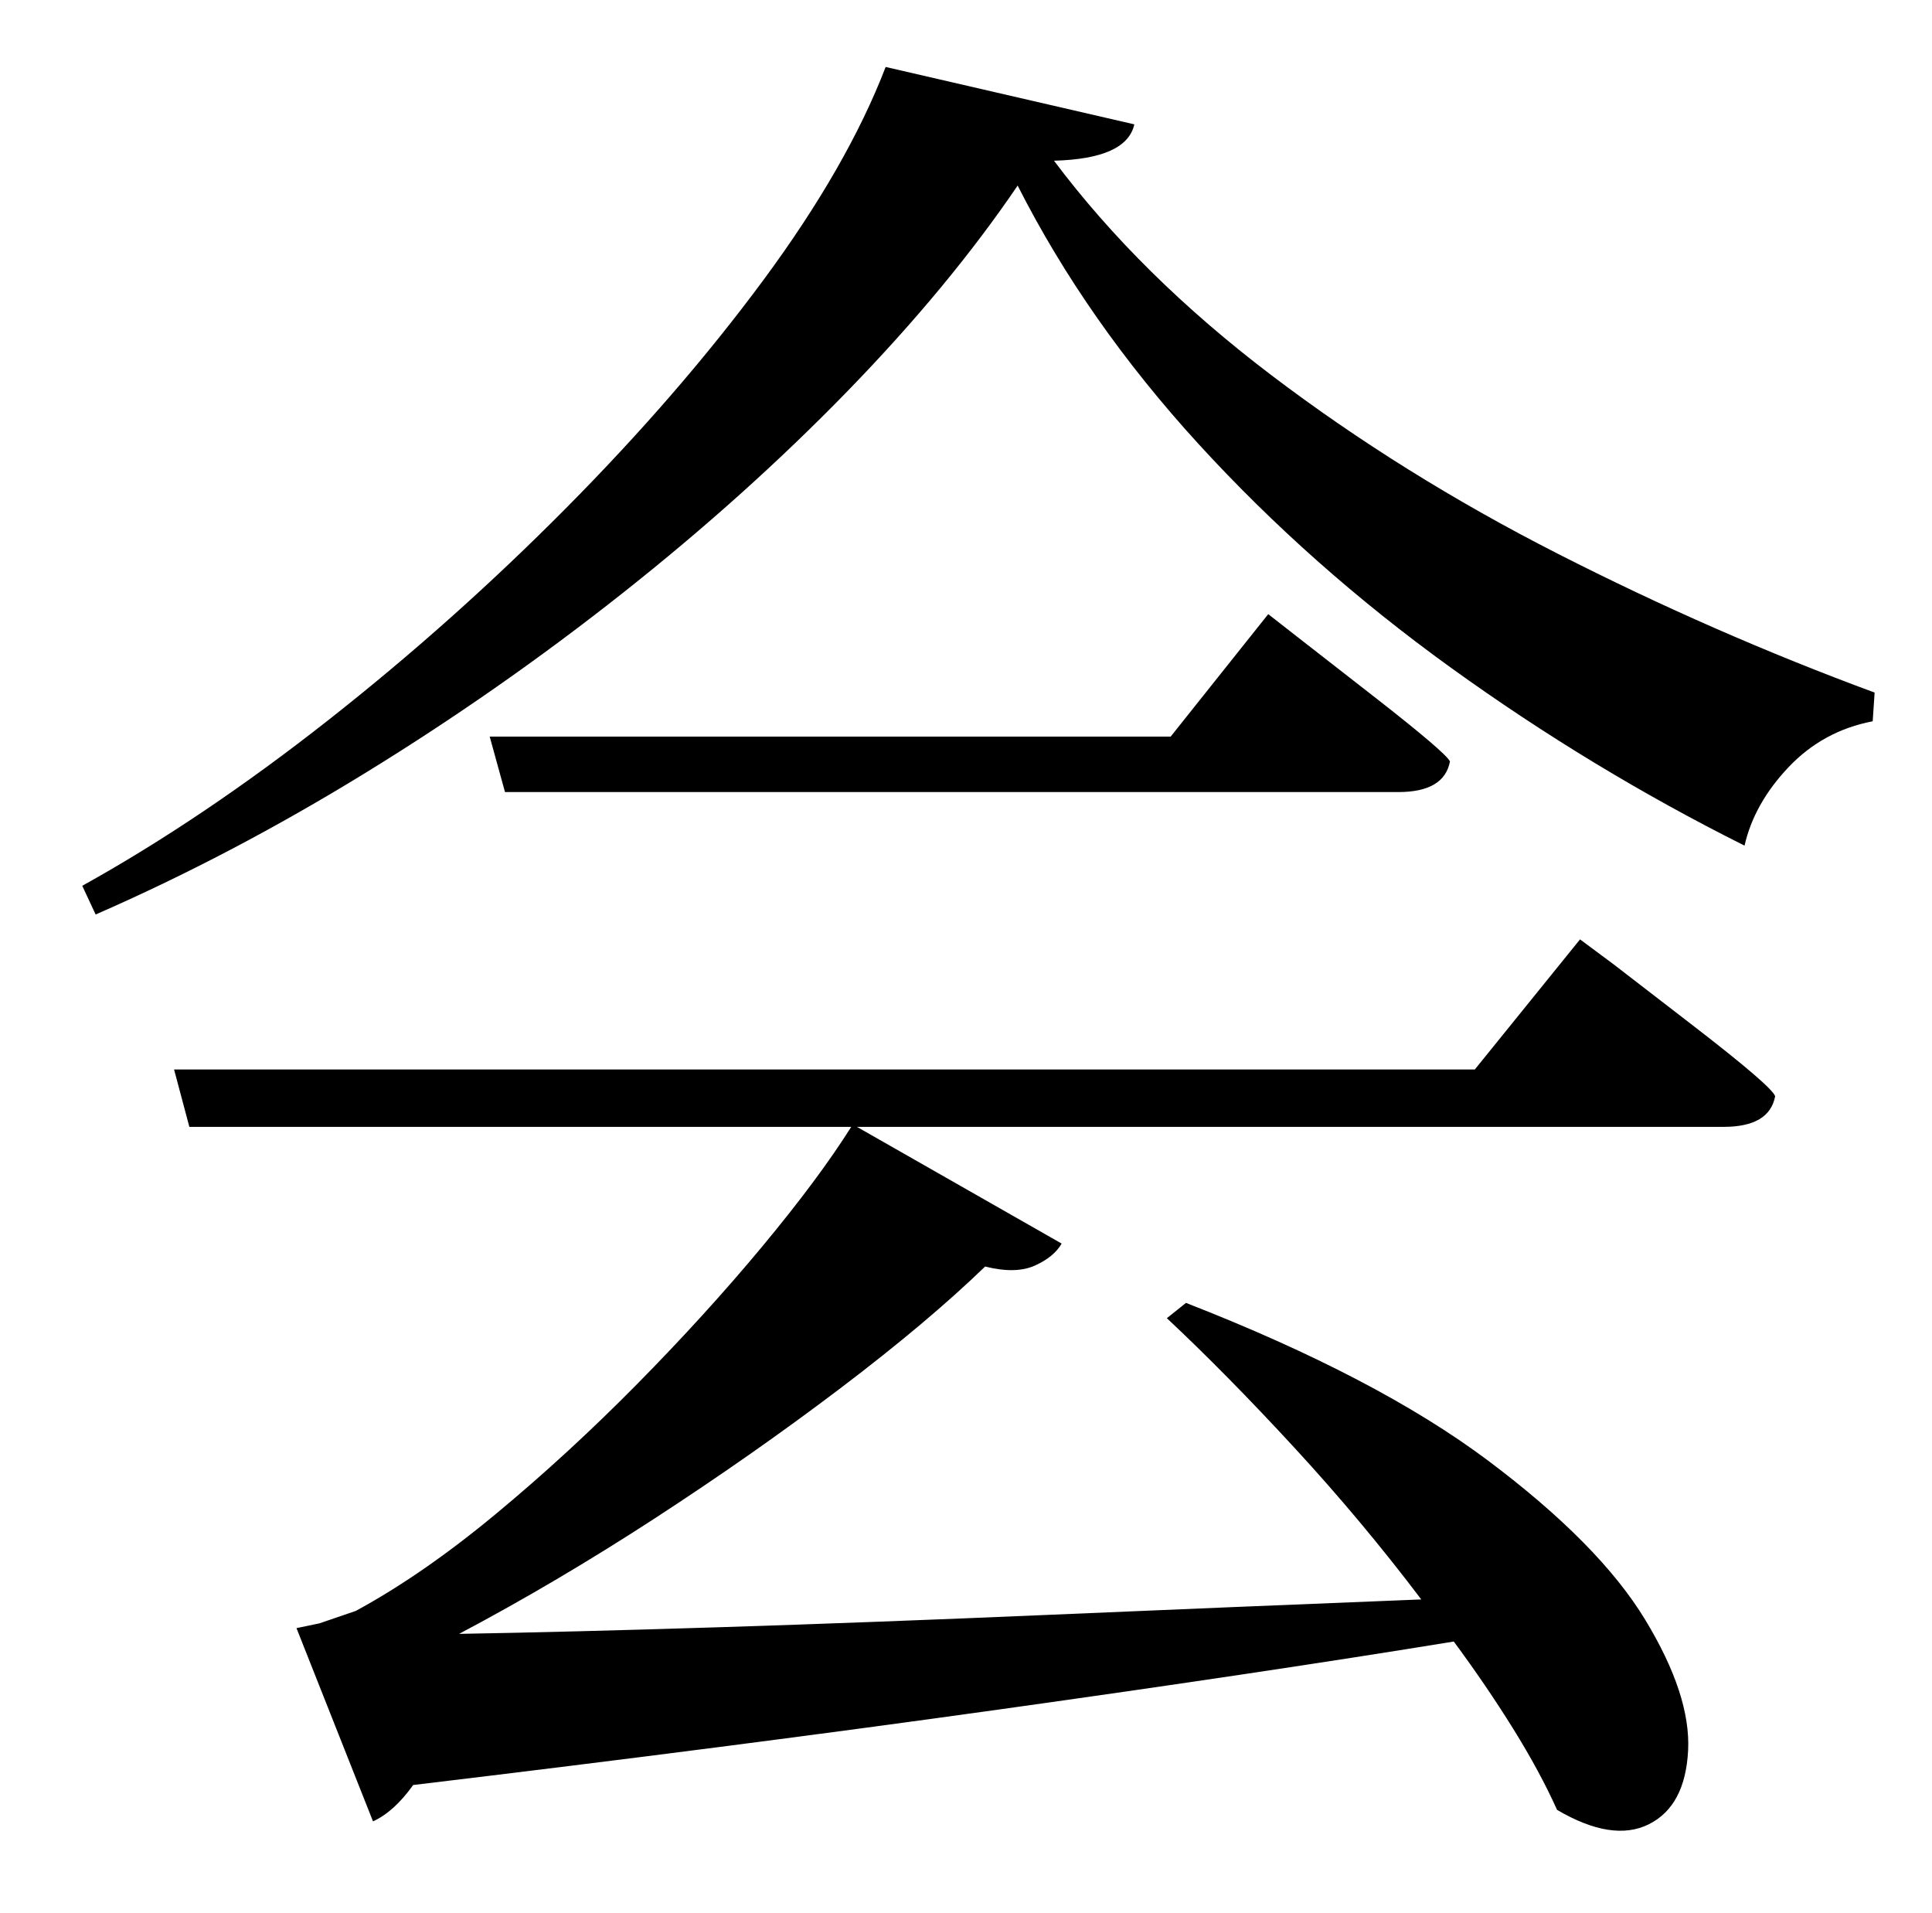 <?xml version="1.0" standalone="no"?>
<!DOCTYPE svg PUBLIC "-//W3C//DTD SVG 1.1//EN" "http://www.w3.org/Graphics/SVG/1.1/DTD/svg11.dtd" >
<svg xmlns="http://www.w3.org/2000/svg" xmlns:xlink="http://www.w3.org/1999/xlink" version="1.1" viewBox="-10 0 1010 1000">
   <path fill="currentColor"
d="M761 559l55 -68l17.5 13t41.5 32t43 37q-3 16 -27 16h-453l107 61q-4 7 -14 11.5t-26 0.5q-30 29 -75.5 63.5t-97 68t-102.5 60.5q58 -1 137 -3.5t172.5 -6.5t193.5 -8q-31 -41 -66.5 -79.5t-66.5 -67.5l10 -8q100 39 158 82.5t82 83t22.5 68.5t-20.5 38.5t-48 -7.5
q-9 -20 -23 -42.5t-31 -45.5q-98 16 -237.5 35.5t-306.5 39.5q-10 14 -21 19l-40 -101l12 -2.5t19 -6.5q35 -19 73 -50.5t74 -68t65.5 -72t46.5 -62.5h-346l-8 -30h680zM602 385l51 -64l16 12.5t38.5 30t40.5 34.5q-3 16 -27 16h-467l-8 -29h356zM453 35l130 30
q-4 18 -42 19q45 60 113.5 112t150 93.5t165.5 72.5l-1 15q-26 5 -44 24t-23 41q-80 -40 -153.5 -93t-132 -117t-94.5 -135q-36 53 -89 107.5t-117.5 105.5t-134.5 94t-141 74l-7 -15q63 -35 128.5 -86.5t124.5 -111t103 -119t64 -111.5z" />
</svg>
